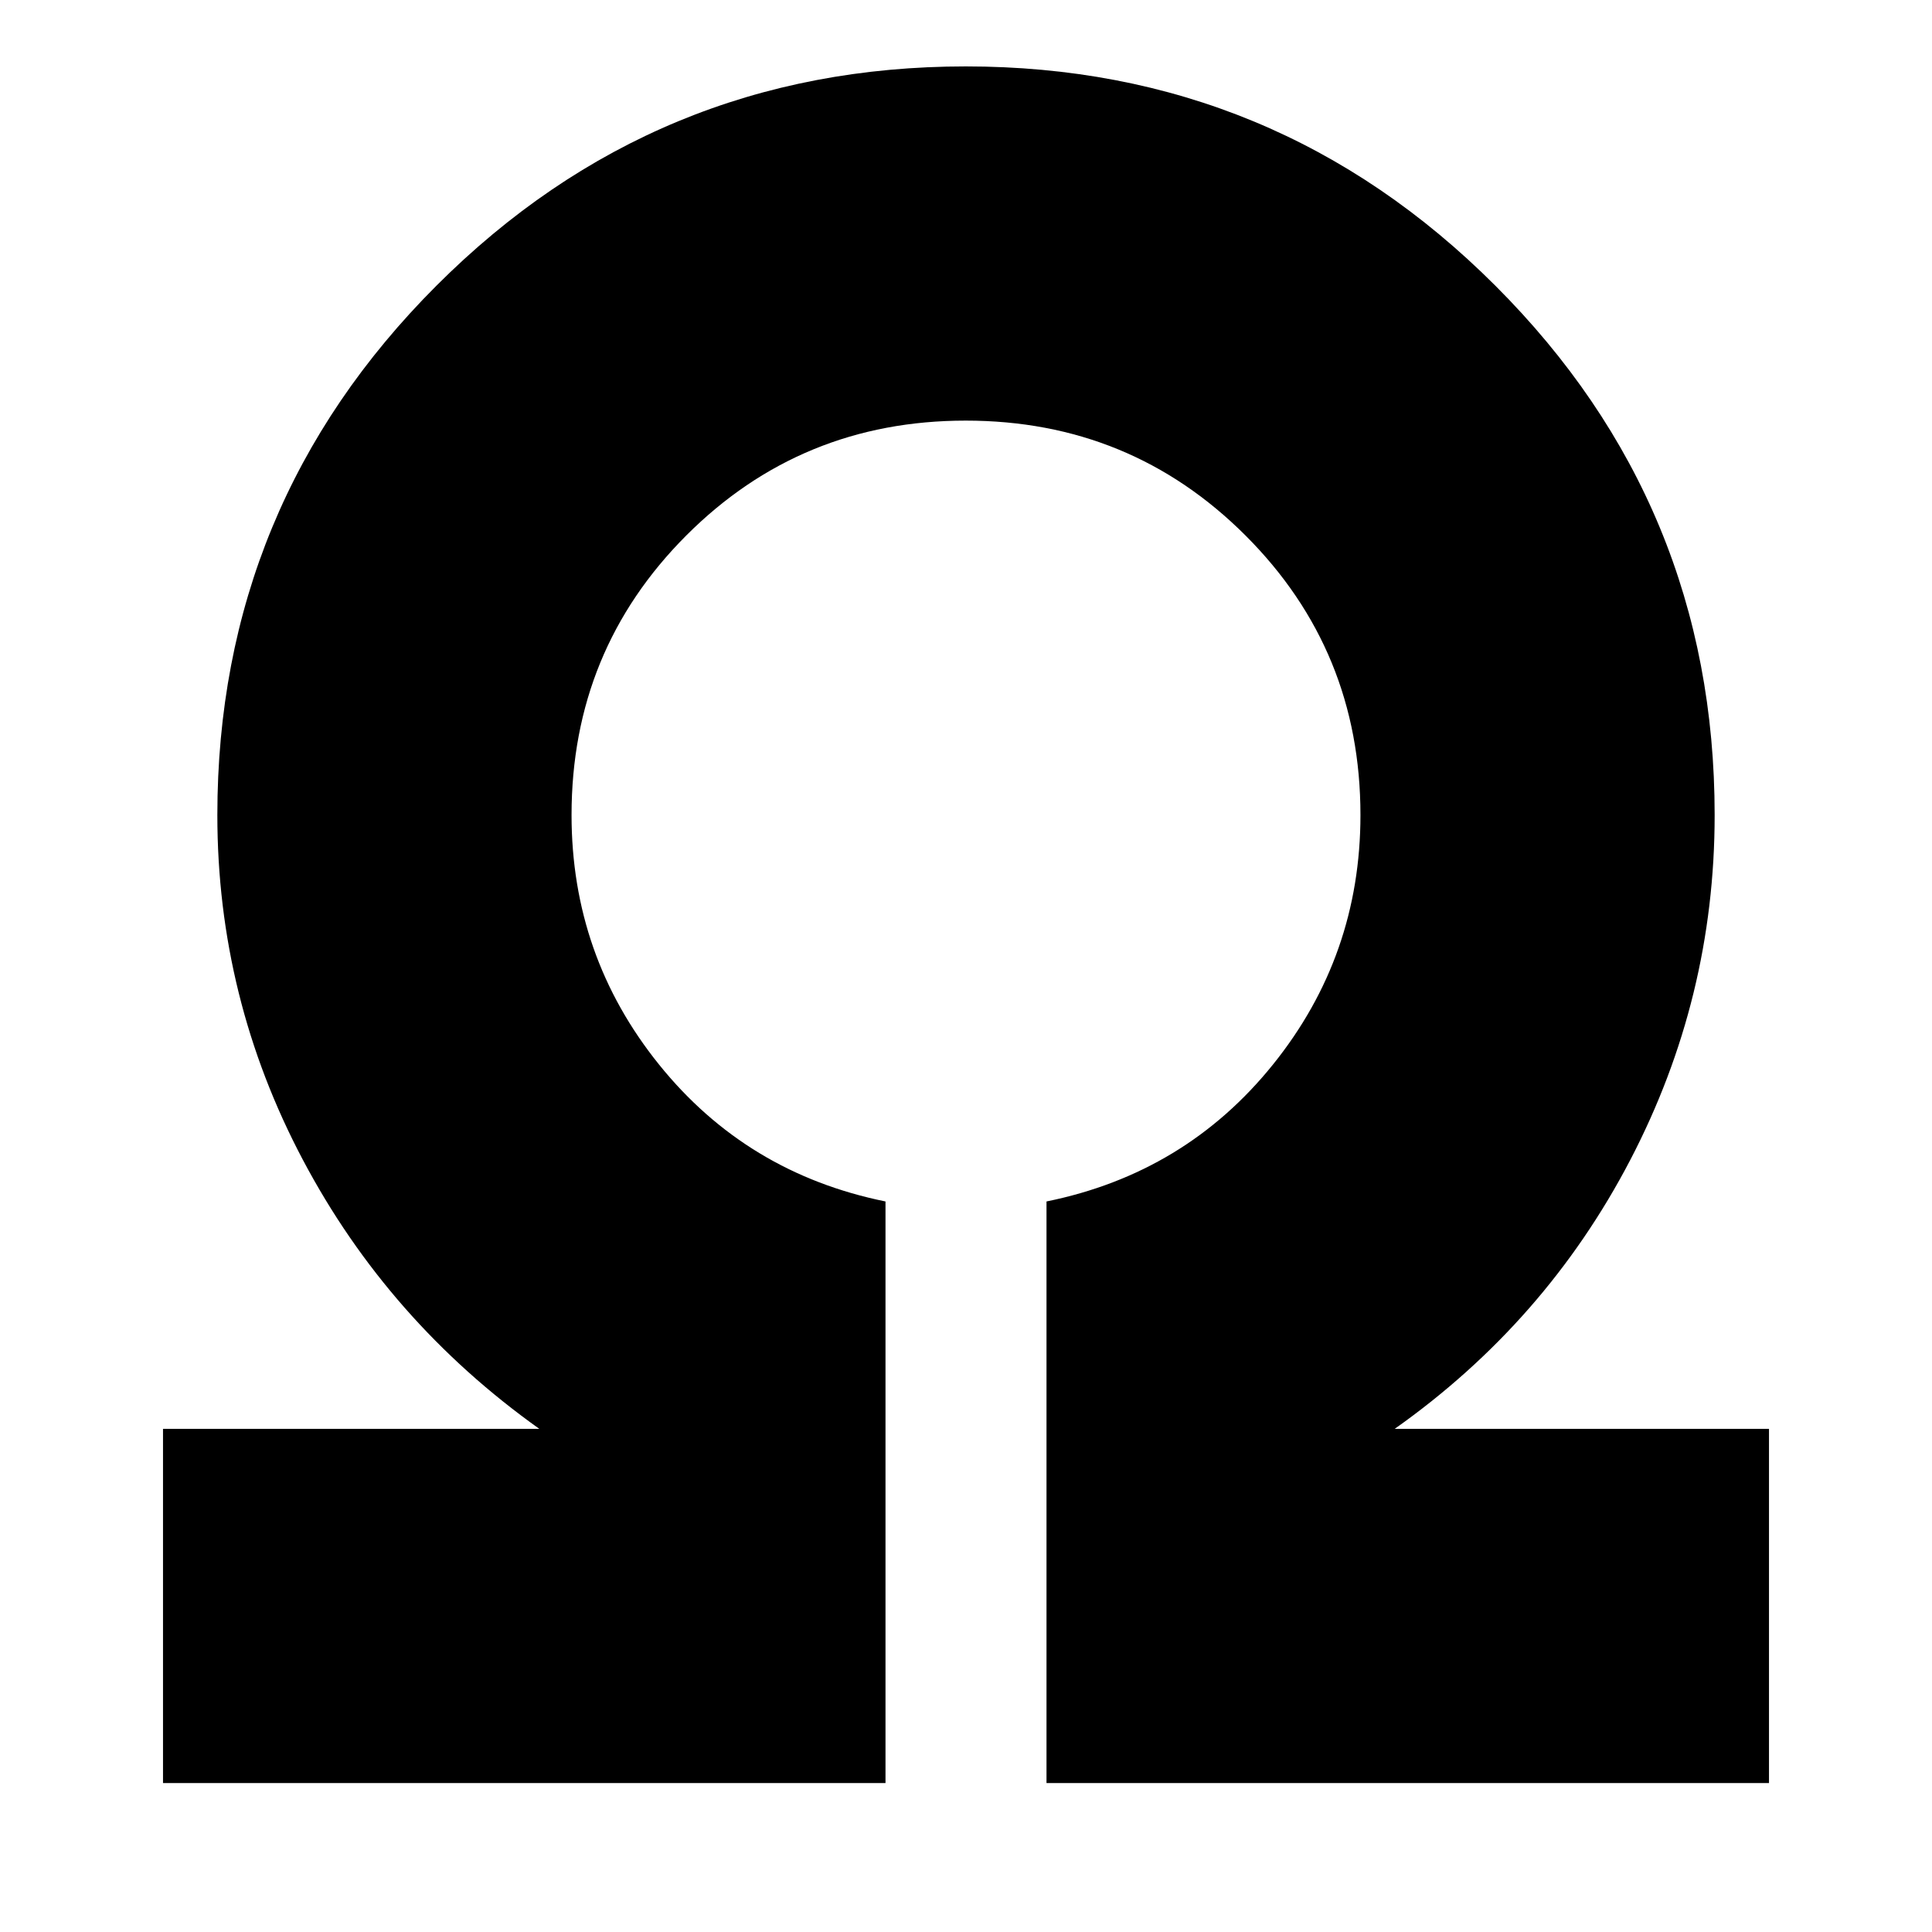 <svg xmlns="http://www.w3.org/2000/svg" height="24" viewBox="0 96 960 960" width="24"><path d="M81 982V806h187q-75.067-53.463-117.533-133.732Q108 592 108 501q0-154.153 108.892-263.076Q325.784 129 479.892 129T743 237.924Q852 346.847 852 501q0 91.02-42 171.51T693 806h186v176H520V693q69-14 112.5-68T676 501q0-81.836-57.115-138.918Q561.769 305 479.885 305 398 305 341 362.082 284 419.164 284 501q0 70 43.5 124T440 693v289H81Z"/></svg>